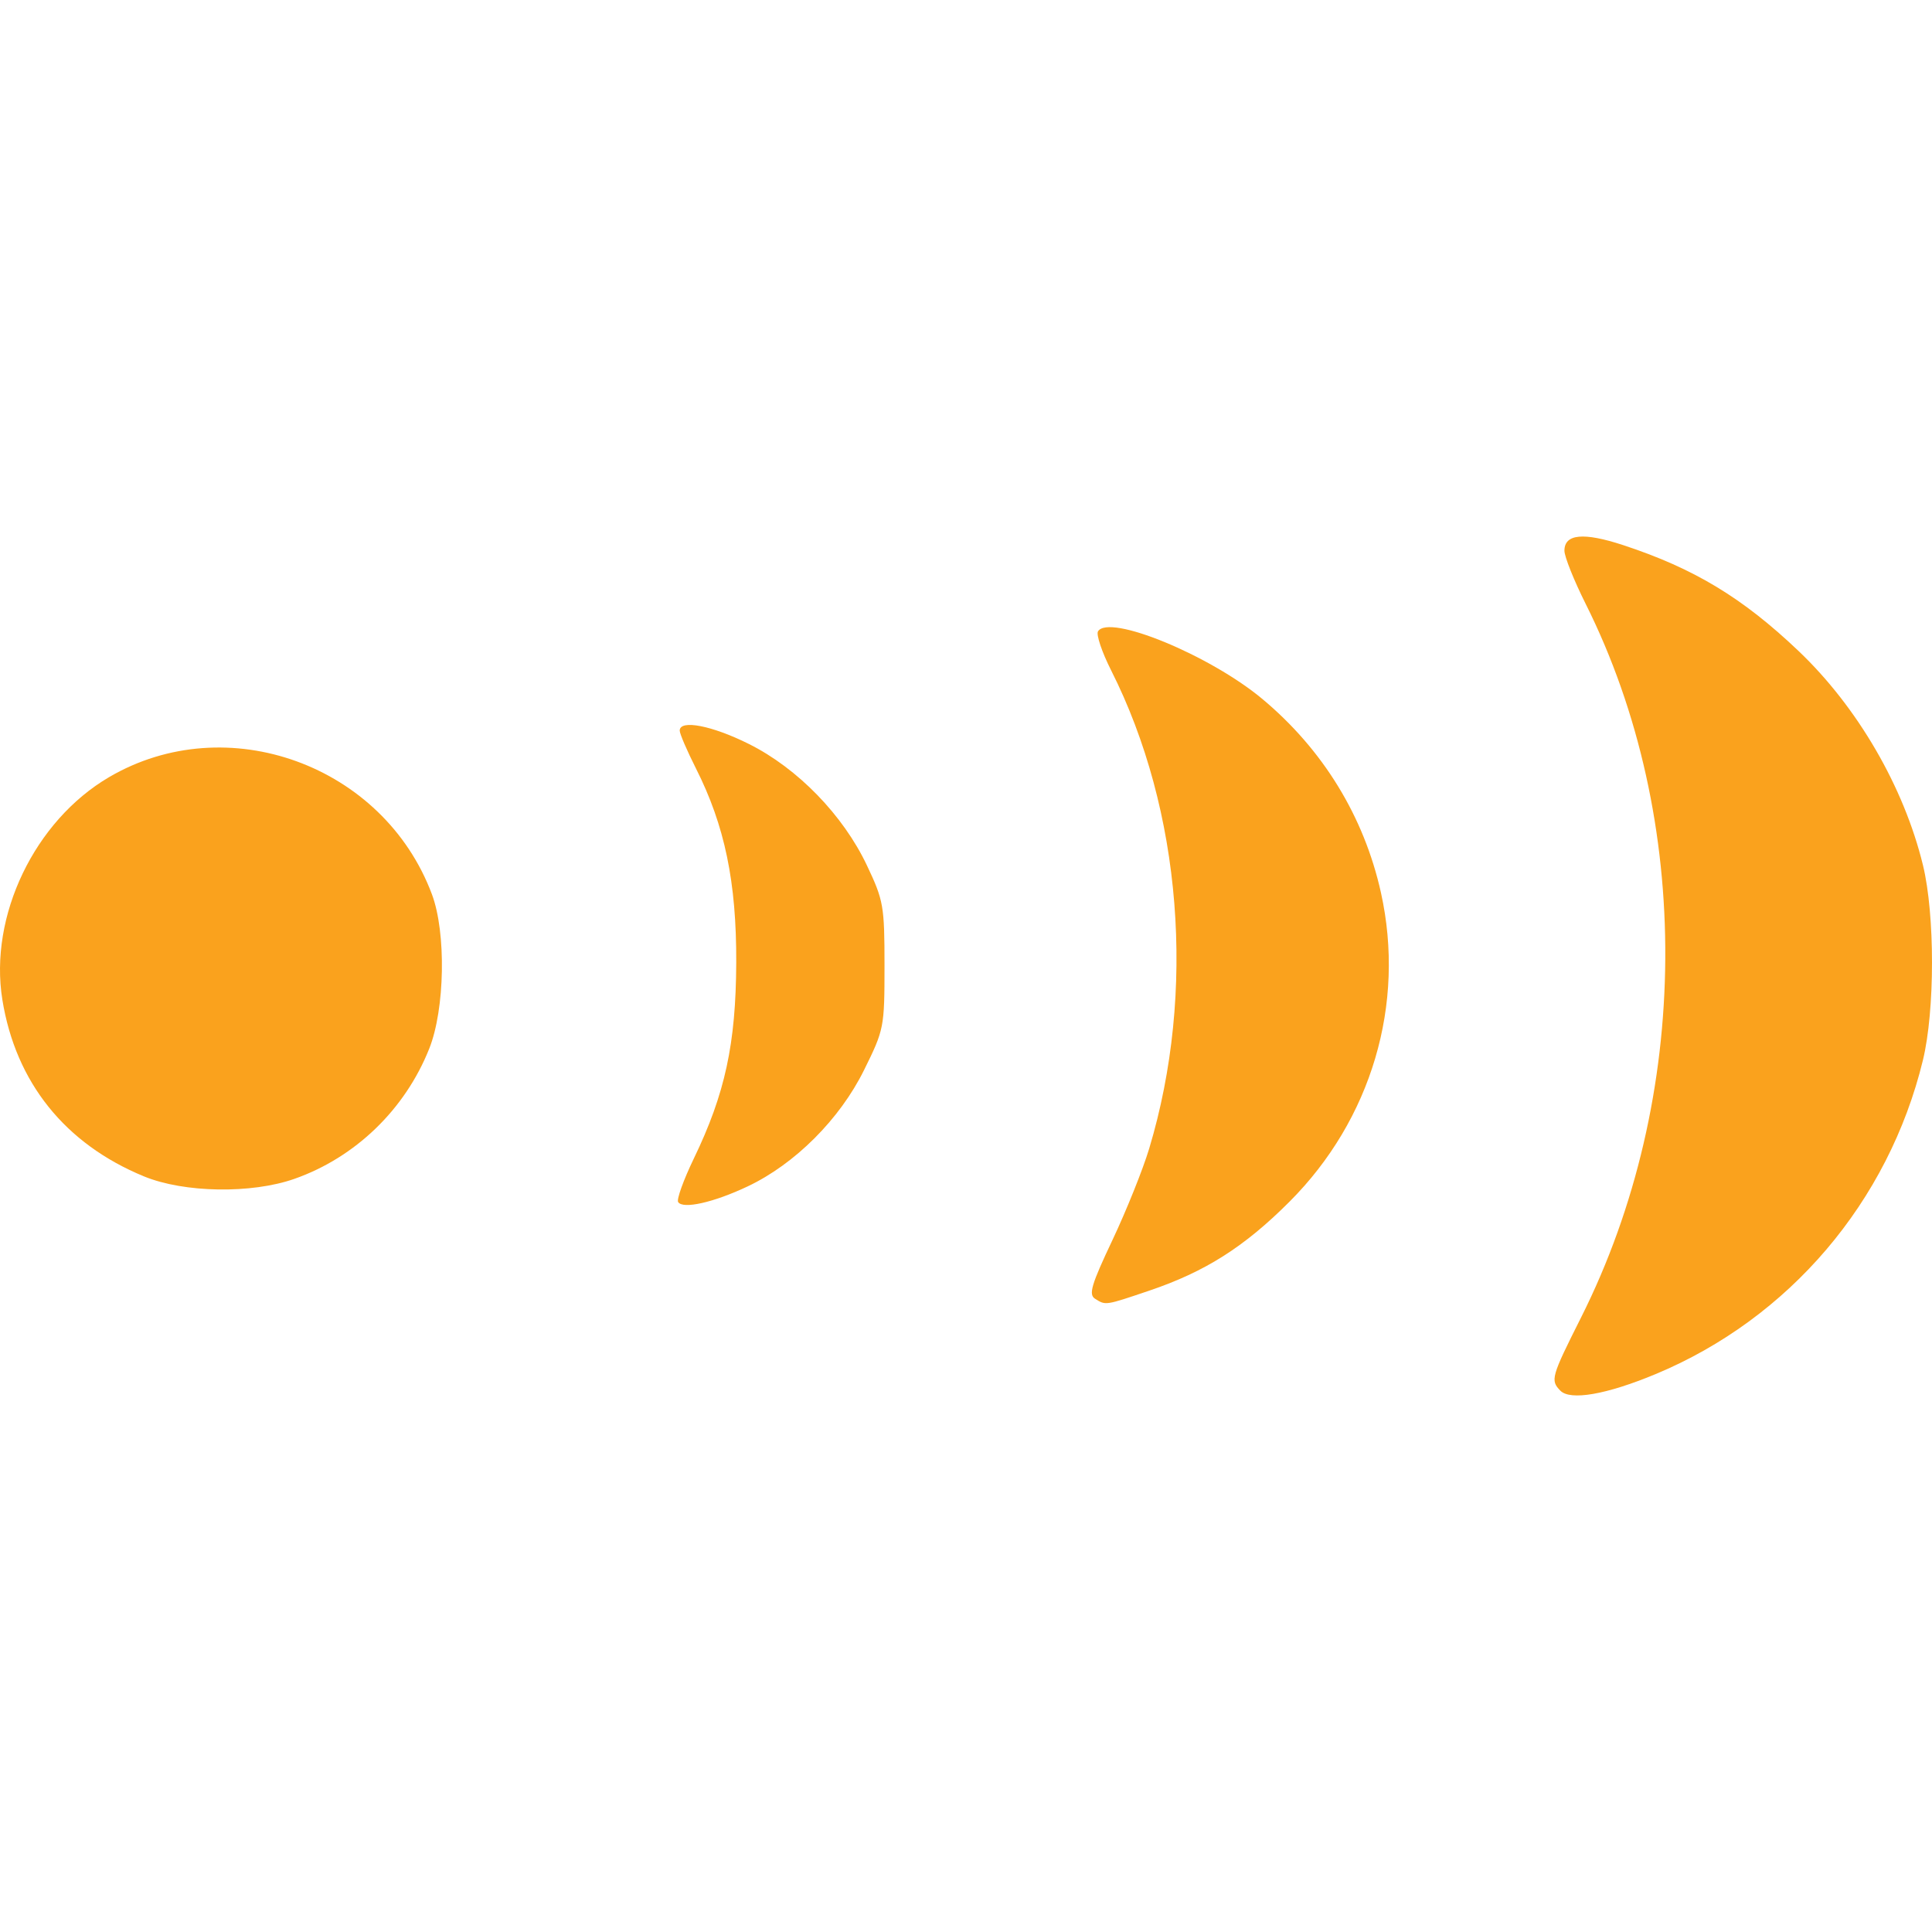 <?xml version="1.0" ?>
<svg xmlns="http://www.w3.org/2000/svg" viewBox="0 0 353.767 353.767">
	<path d="M 285.71,254.64 C 283.861,252.74 284.03,252.144 289.501,241.257 C 309.771,200.921 310.093,150.01 290.329,110.529 C 288.202,106.279 286.461,101.921 286.461,100.846 C 286.461,97.758 289.951,97.426 297.233,99.821 C 310.193,104.085 319.08,109.451 329.328,119.199 C 340.137,129.482 348.63,144.106 352.116,158.438 C 354.322,167.504 354.316,185.035 352.103,194.133 C 345.792,220.089 327.616,241.428 303.143,251.616 C 294.155,255.358 287.528,256.508 285.711,254.641 L 285.71,254.64 M 200.507,237.806 C 199.297,237.041 199.83,235.244 203.697,227.072 C 206.25,221.673 209.281,214.127 210.431,210.302 C 219.045,181.654 216.394,148.376 203.455,122.744 C 201.77,119.407 200.691,116.194 201.055,115.603 C 203.057,112.365 221.495,119.945 231.116,127.961 C 242.244,137.233 249.771,149.518 252.864,163.454 C 257.391,183.857 251.131,205.014 236.122,220.039 C 227.854,228.315 220.682,232.865 210.45,236.327 C 202.325,239.077 202.478,239.053 200.507,237.807 L 200.507,237.806 M 124.172,220.1 C 123.874,219.617 125.168,216.031 127.049,212.133 C 132.774,200.267 134.751,191.131 134.811,176.258 C 134.871,161.554 132.714,151.165 127.431,140.7 C 125.798,137.463 124.461,134.352 124.461,133.786 C 124.461,131.706 130.38,132.851 137.161,136.244 C 146.076,140.704 154.381,149.256 158.746,158.47 C 161.789,164.894 161.961,165.877 161.961,176.81 C 161.961,188.144 161.89,188.504 158.208,195.954 C 153.763,204.948 145.554,213.149 136.897,217.244 C 130.668,220.191 125.013,221.46 124.172,220.1 L 124.172,220.1 M 26.37,215.41 C 11.899,209.456 2.869,198.19 0.43,183.046 C -2.036,167.73 6.325,150.3 19.976,142.3 C 41.552,129.656 70.217,140.06 79.091,163.757 C 81.72,170.777 81.478,184.774 78.601,192.009 C 74.174,203.147 65.075,211.935 53.904,215.861 C 46.041,218.625 33.694,218.422 26.37,215.409 L 26.37,215.41" fill="#faa21d"/>
</svg>